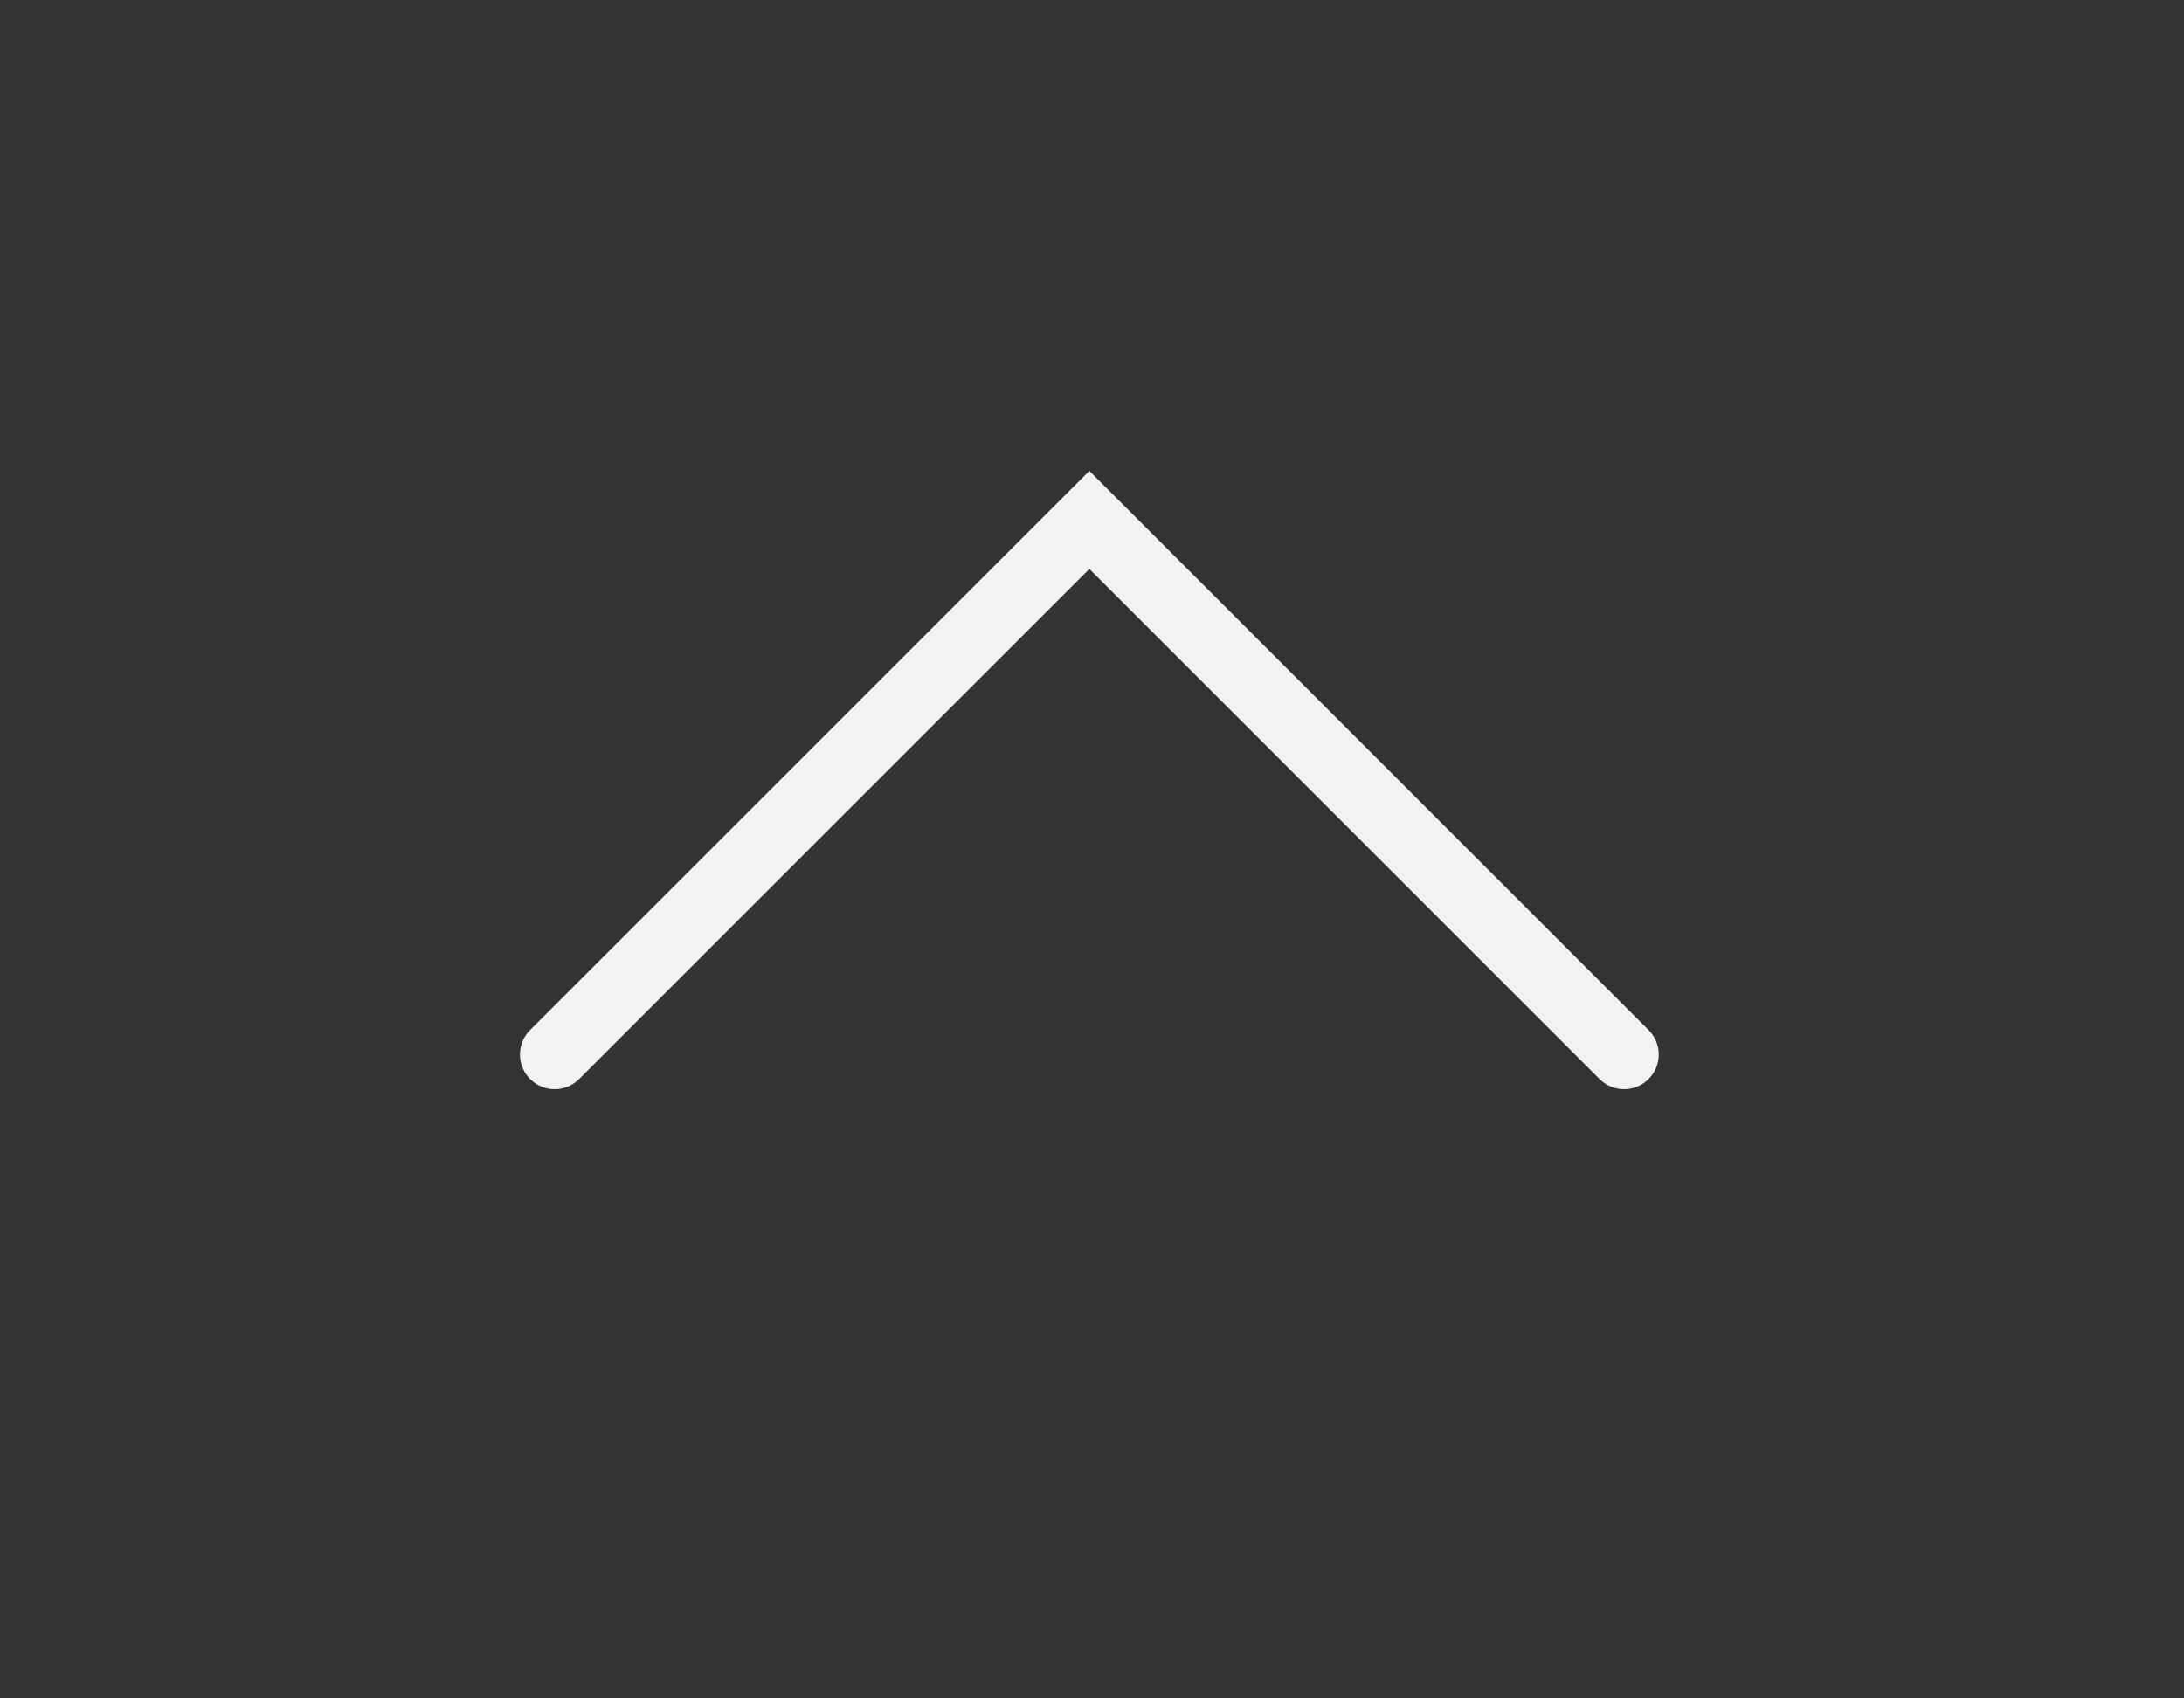 <svg width="63" height="49" viewBox="0 0 63 49" fill="none" xmlns="http://www.w3.org/2000/svg">
<rect x="0" y="0" width="63" height="49" fill="#333333" stroke="none"/>
<path d="M15.999 30.424L31.424 15L46.848 30.424" stroke="#F2F2F2" stroke-width="2" stroke-linecap="round"/>
</svg>

